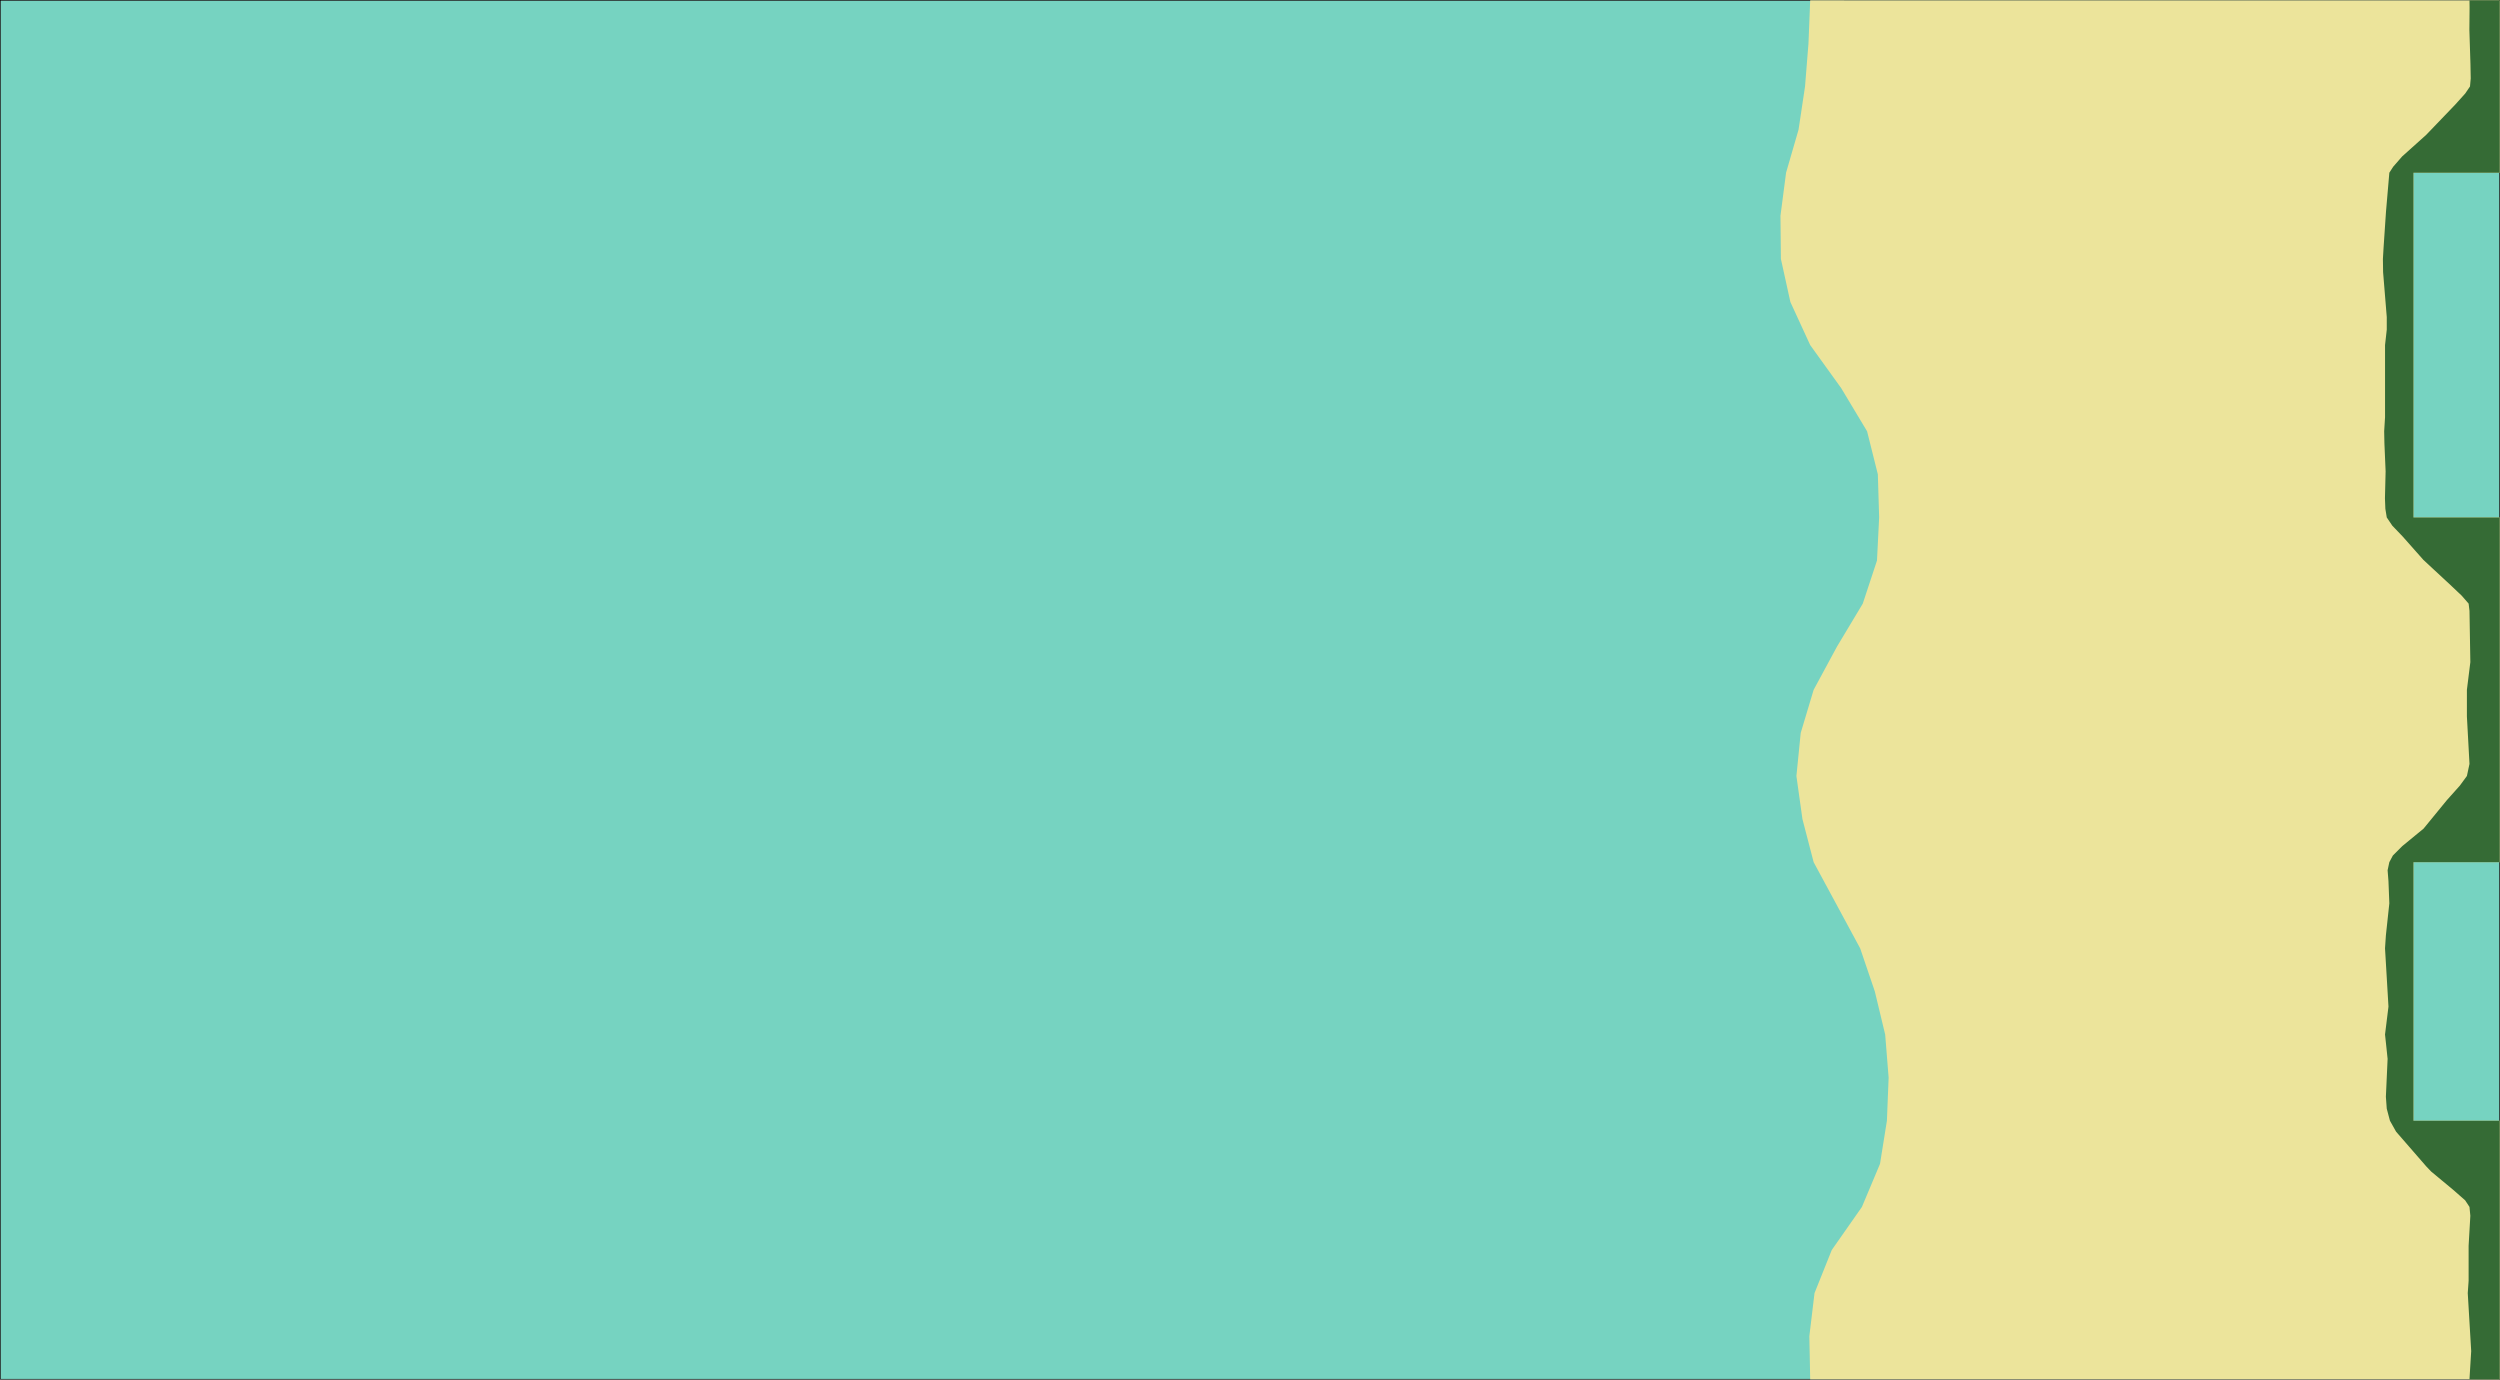 <svg width="3713" height="2049" version="1.1" viewBox="0 0 3713 2049" xmlns="http://www.w3.org/2000/svg"><polygon transform="translate(.5 -2047.5)" points="3712 2048 0 2048 0 4096 3712 4096" fill="#76d3c1" stroke="#000"/><path d="m2688.5.5-2.561 64-5.119 64.002-9.6 63.998-18.561 64.002-8.32 63.998.641 64 14.08 64 29.439 64 46.08 64 38.4 64.002 16 63.998 1.92 64-3.201 64-21.119 64-38.4 64.002-34.561 63.998-19.199 64-6.4 64 8.961 64 16.639 64 34.561 64.002 34.561 64 21.76 63.998 15.361 64 5.119 64-2.559 64-10.242 64-26.879 64.002-44.801 63.998-25.6 64-7.68 64 1.279 64h1024v-384h-128v-384h128v-512h-128v-511.998h128v-256.002h-960z" fill="#ece49b"/><path d="m3667.701.5.123 11.486-.299 32.68 1.609 50.621.396 21.285-1.07 11.809-7.141 10.541-14.879 16.521-43.197 44.994-35.553 31.904-13.361 15.361-5.67 8.799-4.98 57.916-3.551 52.684-1.029 17.471.277 19.68 5.443 66.648v18.816l-2.559 22.783v107.264l-1.281 20.738.355 17.854 1.781 41.654-.984 40.074.598 15.471 2.09 12.945 8.295 12.301 15.115 15.76 31.064 35.061 40.117 37.23 16.768 15.873 10.242 11.775 1.279 10.752 1.279 76.16-5.119 41.088v39.553l3.84 70.527-3.84 17.92-10.496 14.336-19.33 21.633-34.559 42.238-31.488 25.857-14.08 14.08-5.248 9.855-2.561 12.031 1.281 16.256 1.279 32.896-5.121 47.617-1.277 19.201 5.119 86.525-5.119 41.473 1.277 11.775 2.561 24.32-2.561 56.32 1.281 17.664 4.77 17.965 9.104 16.207 44.918 51.693 7.213 7.535 33.195 27.576 17.281 15.199 6.4 9.746 1.279 13.182-2.559 44.416v52.096l-1.281 18.305 5.119 86.145-2.559 41.855h44.799v-384h-128v-384h128v-512h-128v-511.998h128v-256.002z" fill="#356b35"/></svg>
